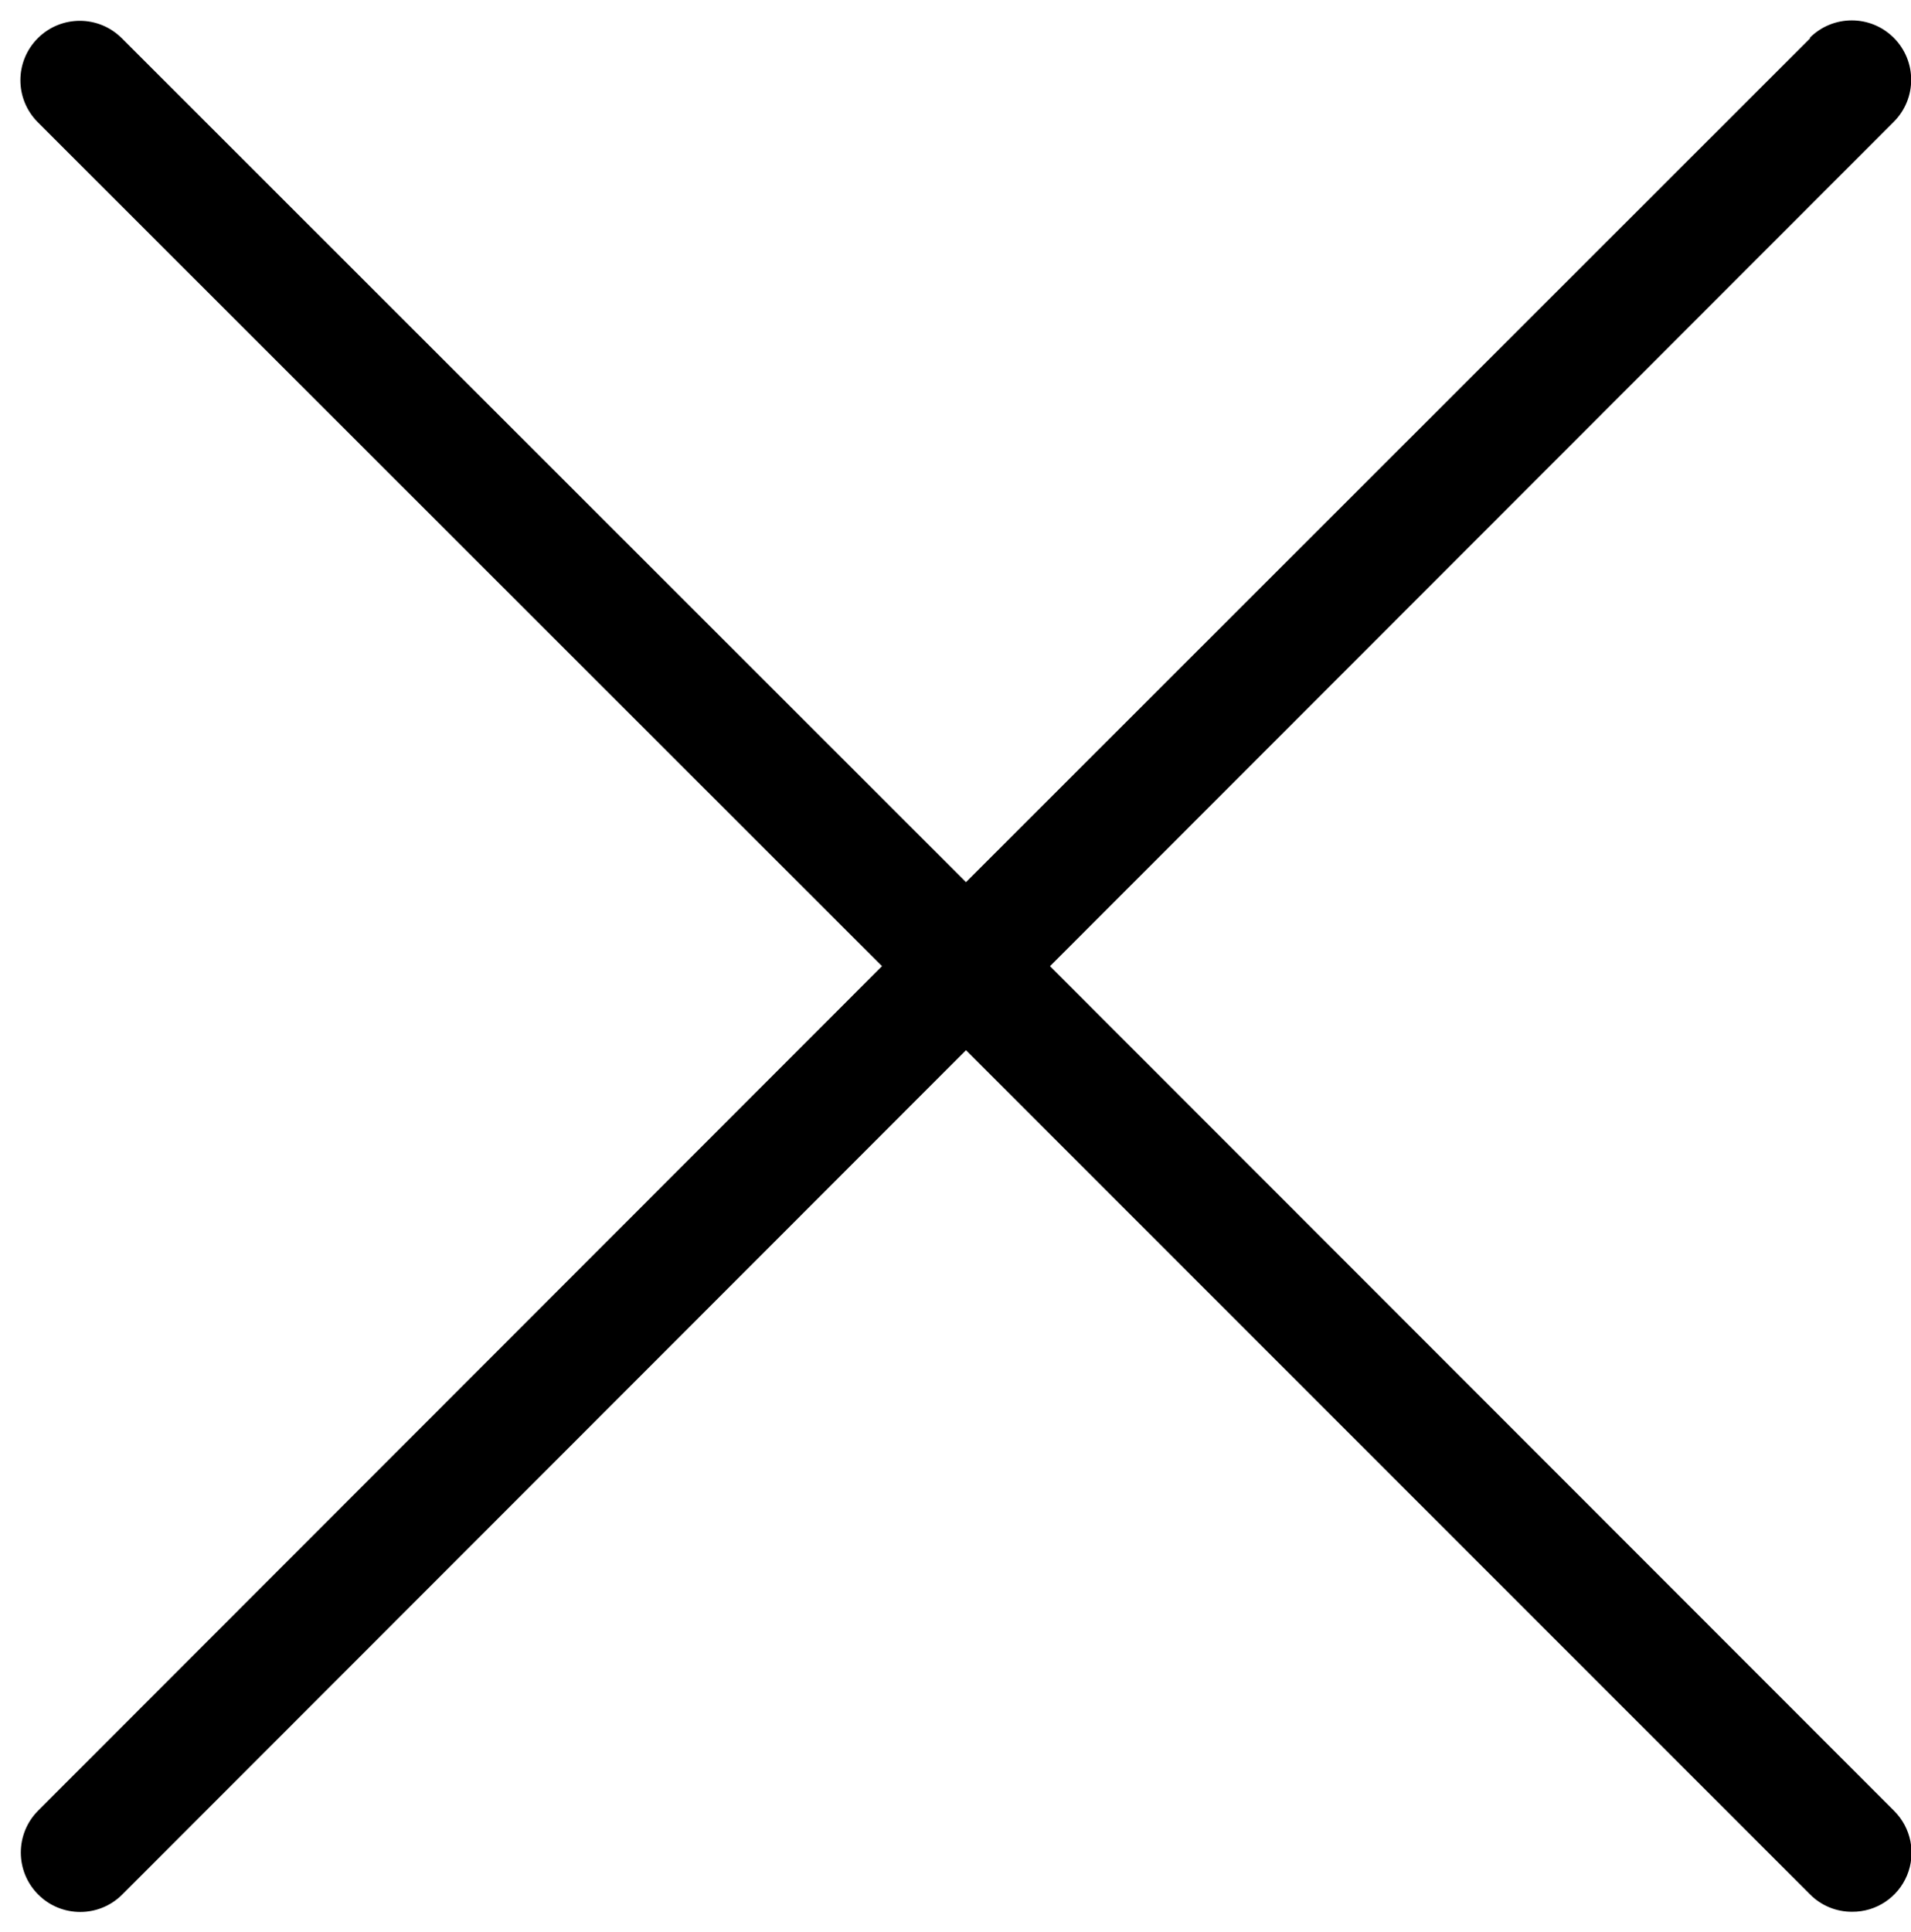 <?xml version="1.0" encoding="UTF-8"?>
<svg width="91px" height="92px" viewBox="0 0 91 92" version="1.1" xmlns="http://www.w3.org/2000/svg" xmlns:xlink="http://www.w3.org/1999/xlink">
    <!-- Generator: Sketch 58 (84663) - https://sketch.com -->
    <title>Path</title>
    <desc>Created with Sketch.</desc>
    <g id="Page-1" stroke="none" stroke-width="1" fill="none" fill-rule="evenodd">
        <g id="noun_wrong_2818919" transform="translate(-4, 0)" fill="#000000" fill-rule="nonzero">
            <path d="M90.2,1.82 L50,42 L9.8,1.82 C8.695,0.715 6.905,0.715 5.8,1.82 C4.695,2.925 4.695,4.715 5.8,5.82 L46,46 L5.82,86.2 C4.715,87.305 4.715,89.095 5.82,90.2 C6.925,91.305 8.715,91.305 9.82,90.2 L50,50 L90.2,90.2 C90.73,90.73 91.45,91.025 92.2,91.02 C93.34,91.027 94.371,90.343 94.81,89.291 C95.249,88.238 95.008,87.025 94.2,86.22 L54,46 L94.18,5.8 C95.285,4.695 95.285,2.905 94.18,1.8 C93.075,0.695 91.285,0.695 90.18,1.8 L90.2,1.82 Z" id="Path"></path>
        </g>
    </g>
</svg>